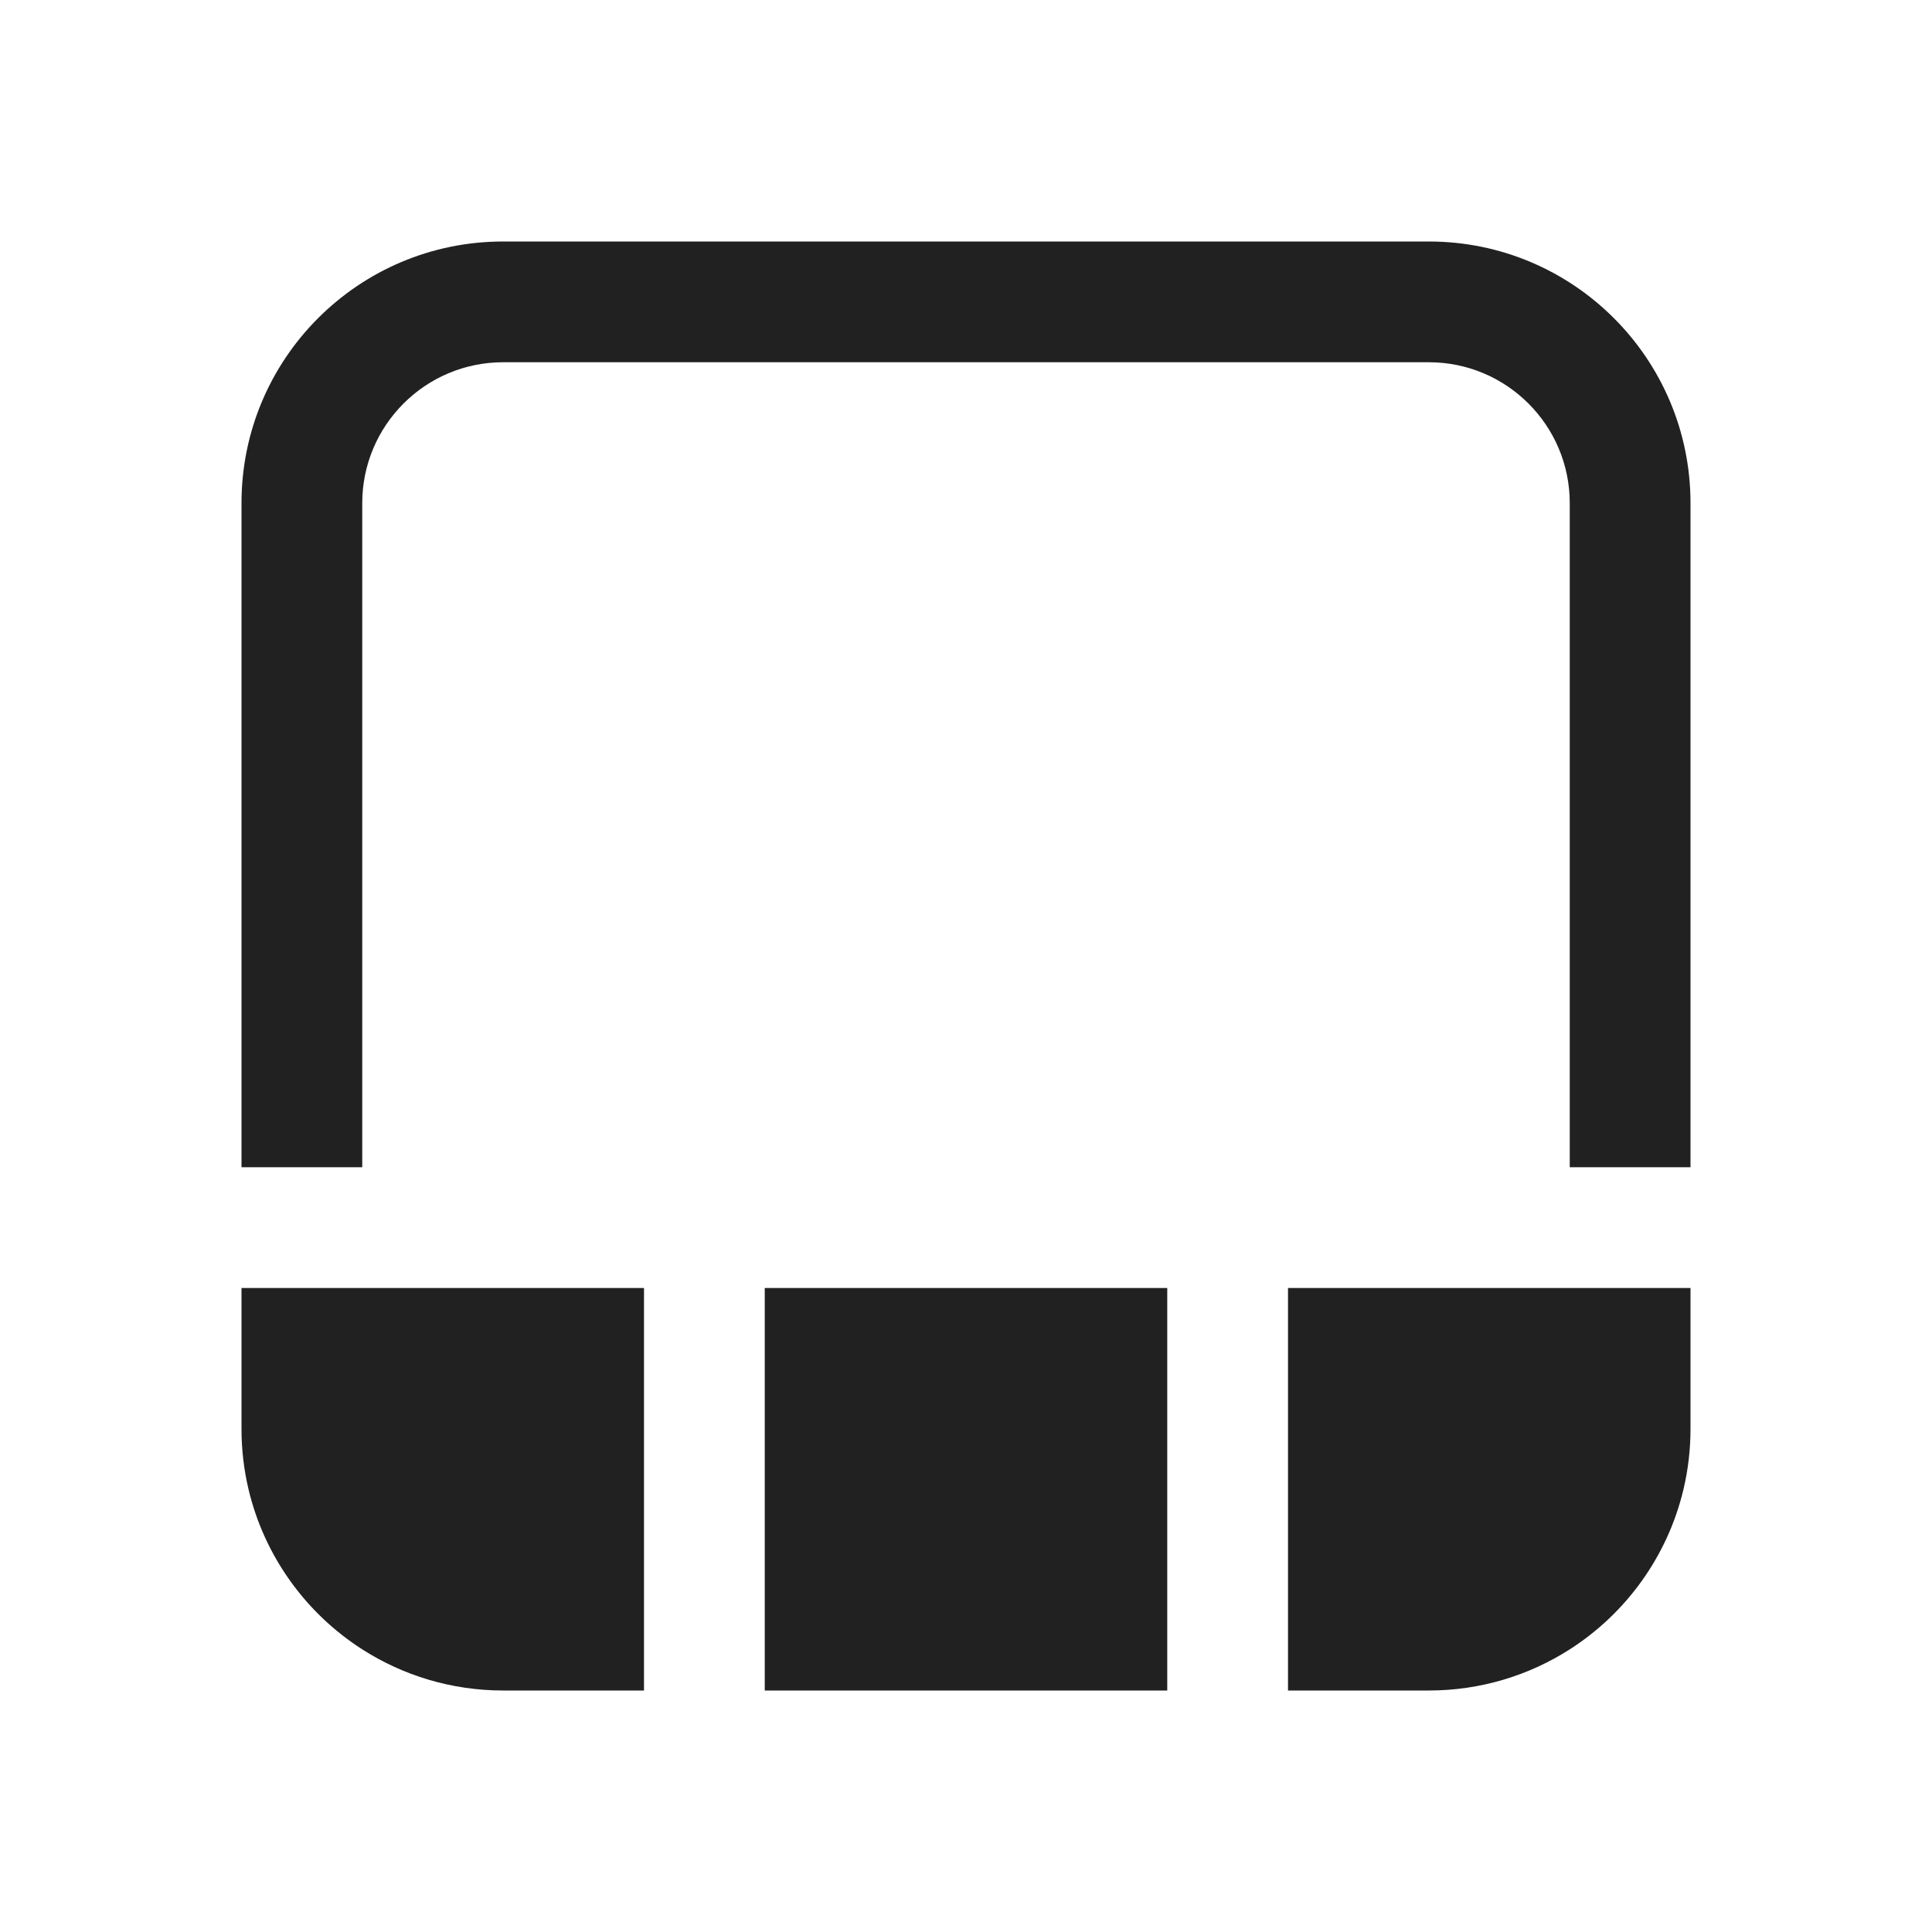 <svg width="24" height="24" viewBox="0 0 24 24" fill="none" xmlns="http://www.w3.org/2000/svg">
<path d="M6.25 3C4.455 3 3 4.455 3 6.25V14.5H4.5V6.25C4.5 5.284 5.284 4.5 6.25 4.5H17.75C18.716 4.5 19.5 5.284 19.5 6.25V14.5H21V6.25C21 4.455 19.545 3 17.75 3H6.25ZM4.5 20.489C3.8 20.041 3.284 19.332 3.087 18.5C3.03 18.259 3 18.008 3 17.75V16H8L8 21H6.25C5.606 21 5.005 20.812 4.5 20.489ZM20.913 18.5C20.97 18.259 21 18.008 21 17.75V16H16V21H17.75C18.394 21 18.995 20.812 19.5 20.489C20.2 20.041 20.716 19.332 20.913 18.5ZM14.5 21V16H9.5L9.5 21H14.5Z" fill="#212121"/>
</svg>
